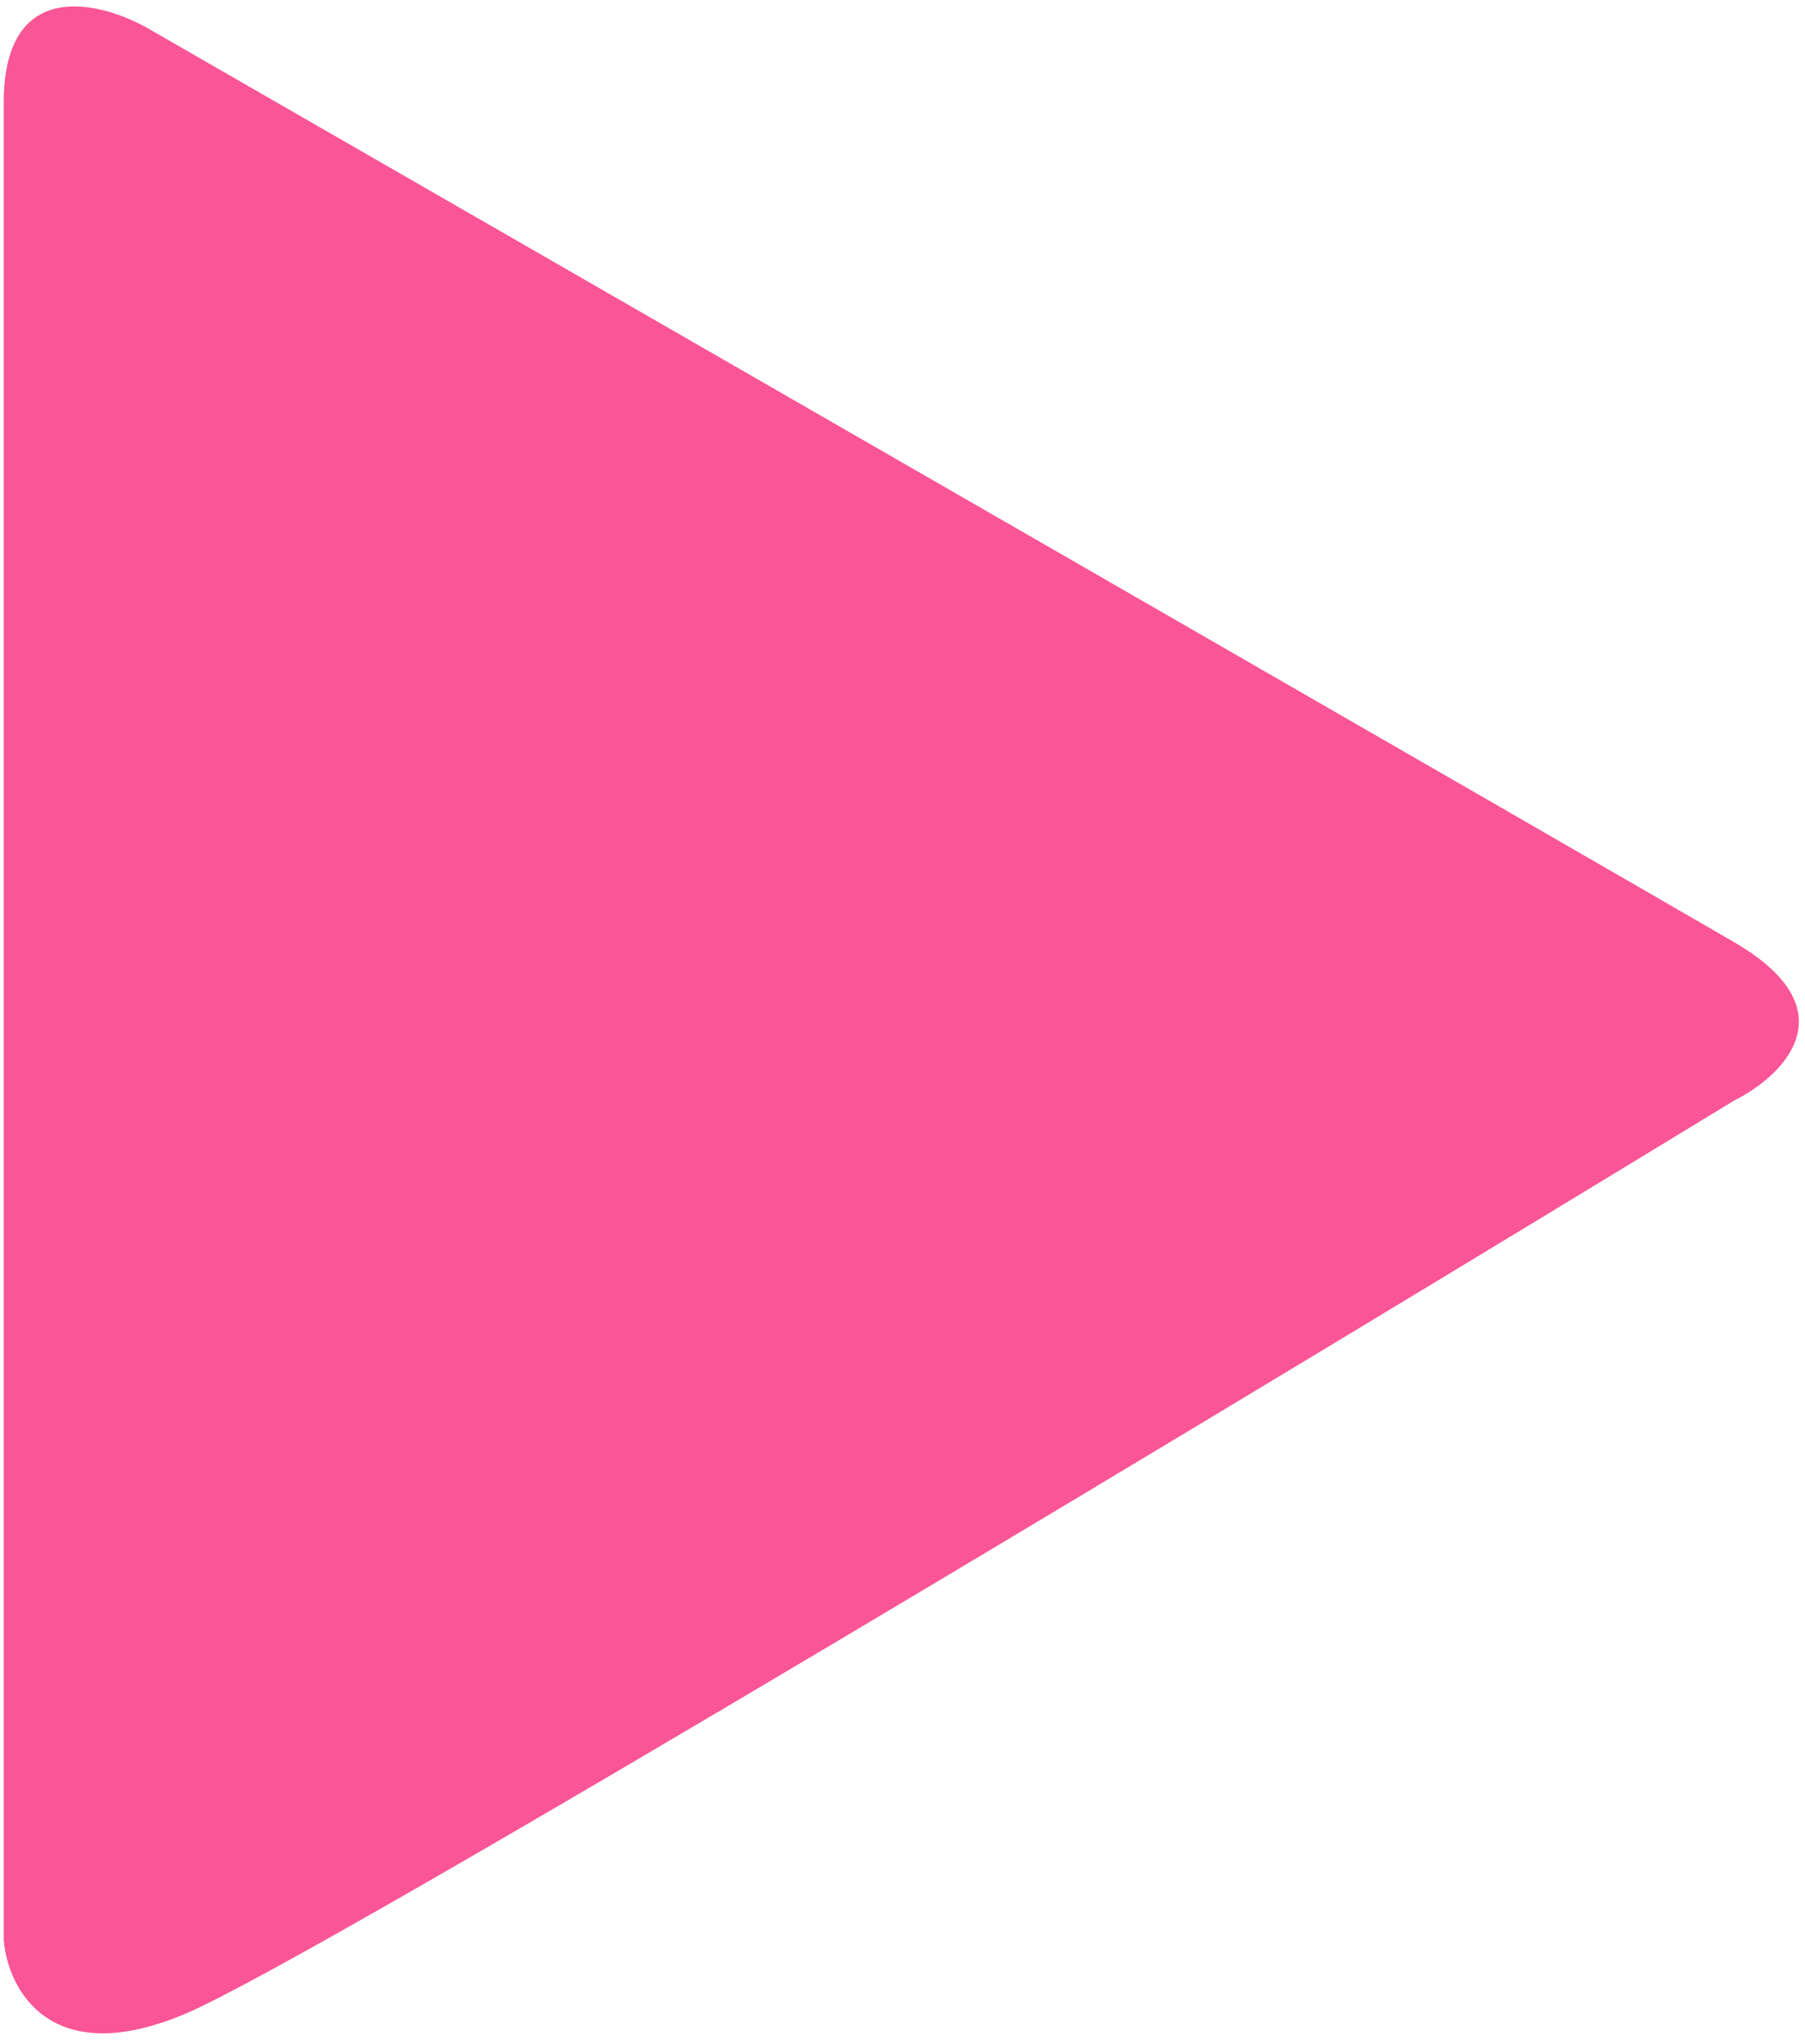 <svg width="159" height="180" viewBox="0 0 159 180" fill="none" xmlns="http://www.w3.org/2000/svg">
<path d="M0.33 170.849L0.33 9.028C0.33 -2.117 8.918 0.098 13.212 2.598C55.437 26.889 142.463 76.972 152.769 82.973C163.075 88.974 157.063 94.761 152.769 96.904C112.333 121.553 28.456 172.135 16.433 177.279C4.409 182.423 0.688 175.136 0.33 170.849Z" fill="#FA5596"/>
</svg>
